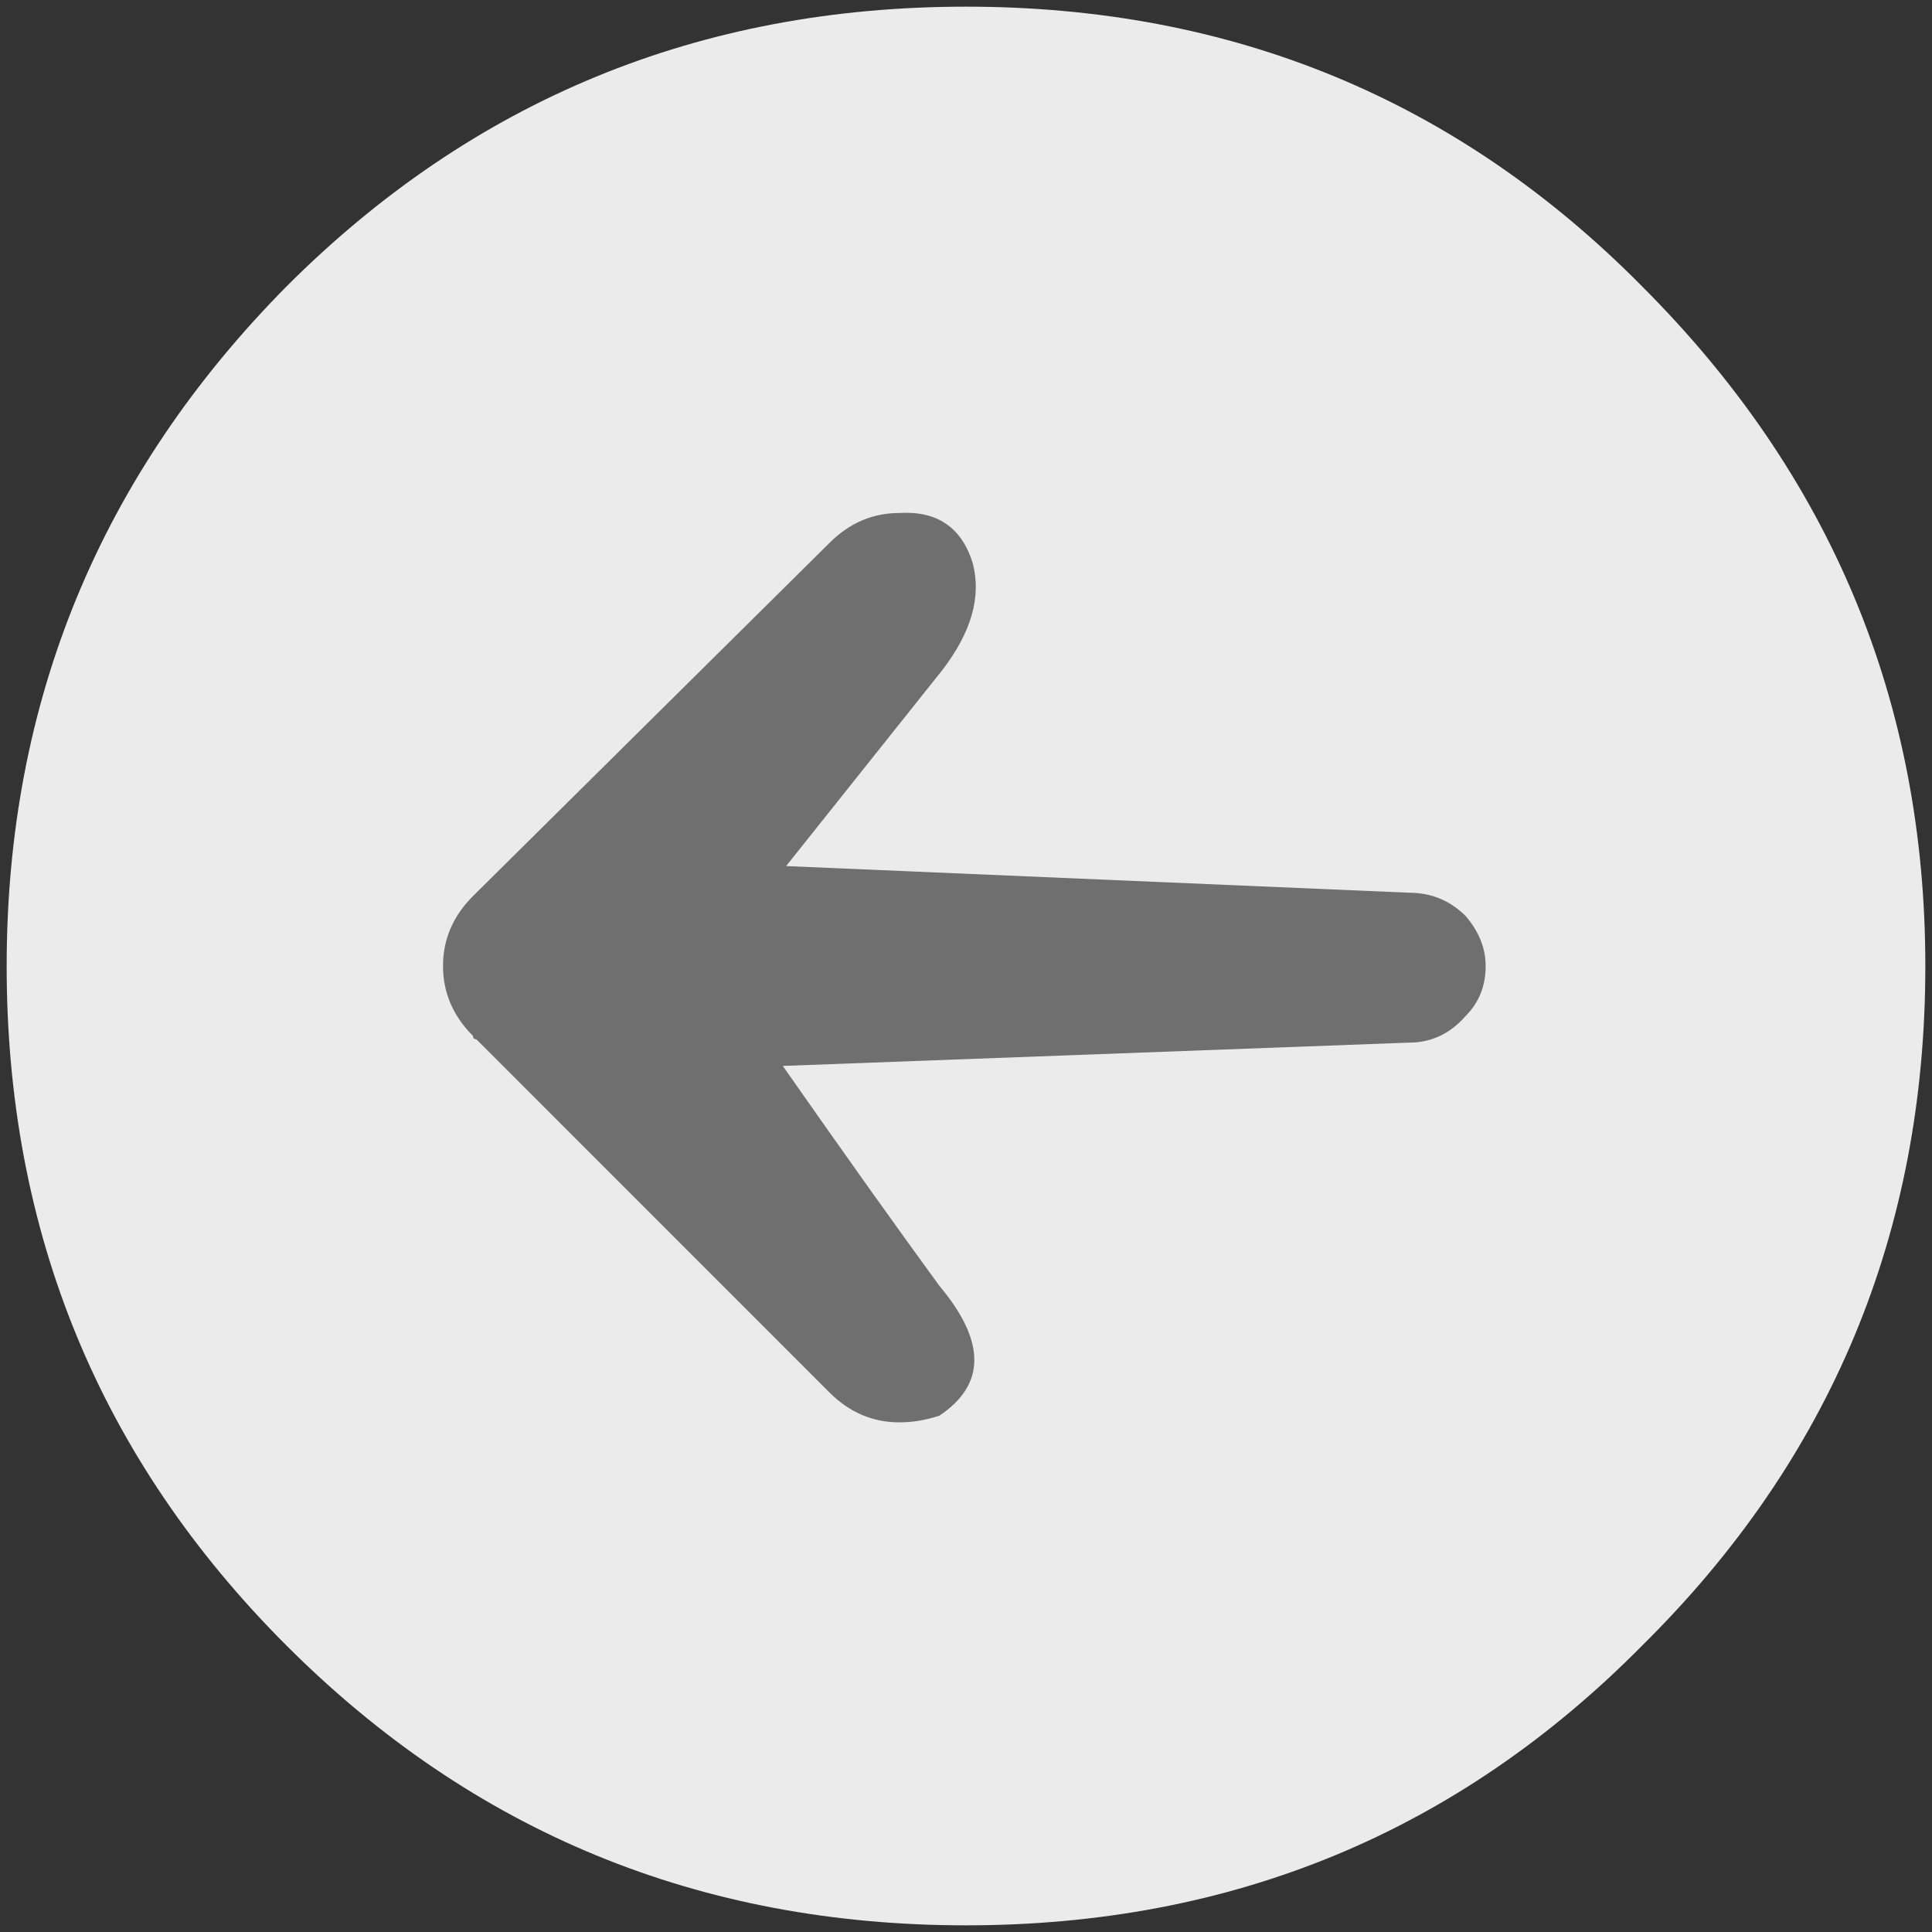 <?xml version="1.0" encoding="utf-8"?>
<!-- Generator: Adobe Illustrator 16.0.0, SVG Export Plug-In . SVG Version: 6.00 Build 0)  -->
<!DOCTYPE svg PUBLIC "-//W3C//DTD SVG 1.1//EN" "http://www.w3.org/Graphics/SVG/1.1/DTD/svg11.dtd">
<svg version="1.1" id="Layer_1" xmlns="http://www.w3.org/2000/svg" xmlns:xlink="http://www.w3.org/1999/xlink" x="0px" y="0px"
	 width="29px" height="29px" viewBox="0 0 29 29" enable-background="new 0 0 29 29" xml:space="preserve">
<rect x="0" y="0" width="29" height="29" fill="#333333" stroke="none"/>
<g>
	<g>
		<path fill-rule="evenodd" clip-rule="evenodd" fill="#EBEBEB" d="M0.1,14.5c0-3.967,1.4-7.367,4.2-10.2c2.8-2.8,6.2-4.2,10.2-4.2
			s7.384,1.4,10.15,4.2c2.833,2.833,4.25,6.233,4.25,10.2c0,4-1.417,7.4-4.25,10.2c-2.767,2.8-6.15,4.2-10.15,4.2s-7.4-1.4-10.2-4.2
			C1.5,21.9,0.1,18.5,0.1,14.5z"/>
	</g>
	<g>
		<path fill-rule="evenodd" clip-rule="evenodd" fill="#6F6F6F" d="M21.15,13.4c0.333,0,0.616,0.117,0.85,0.35
			c0.2,0.233,0.3,0.483,0.3,0.75c0,0.3-0.1,0.55-0.3,0.75c-0.233,0.267-0.517,0.4-0.85,0.4L11.75,16
			c0.933,1.333,1.717,2.434,2.35,3.3c0.7,0.834,0.7,1.483,0,1.95c-0.2,0.066-0.399,0.1-0.6,0.1c-0.4,0-0.75-0.149-1.05-0.449
			L7.15,15.6c-0.033,0-0.05-0.017-0.05-0.05c-0.3-0.3-0.45-0.65-0.45-1.05s0.15-0.75,0.45-1.05l5.35-5.3
			c0.3-0.3,0.65-0.45,1.05-0.45c0.566-0.034,0.934,0.216,1.1,0.75c0.134,0.5-0.017,1.033-0.449,1.6L11.8,13L21.15,13.4z"/>
	</g>
</g>
</svg>

